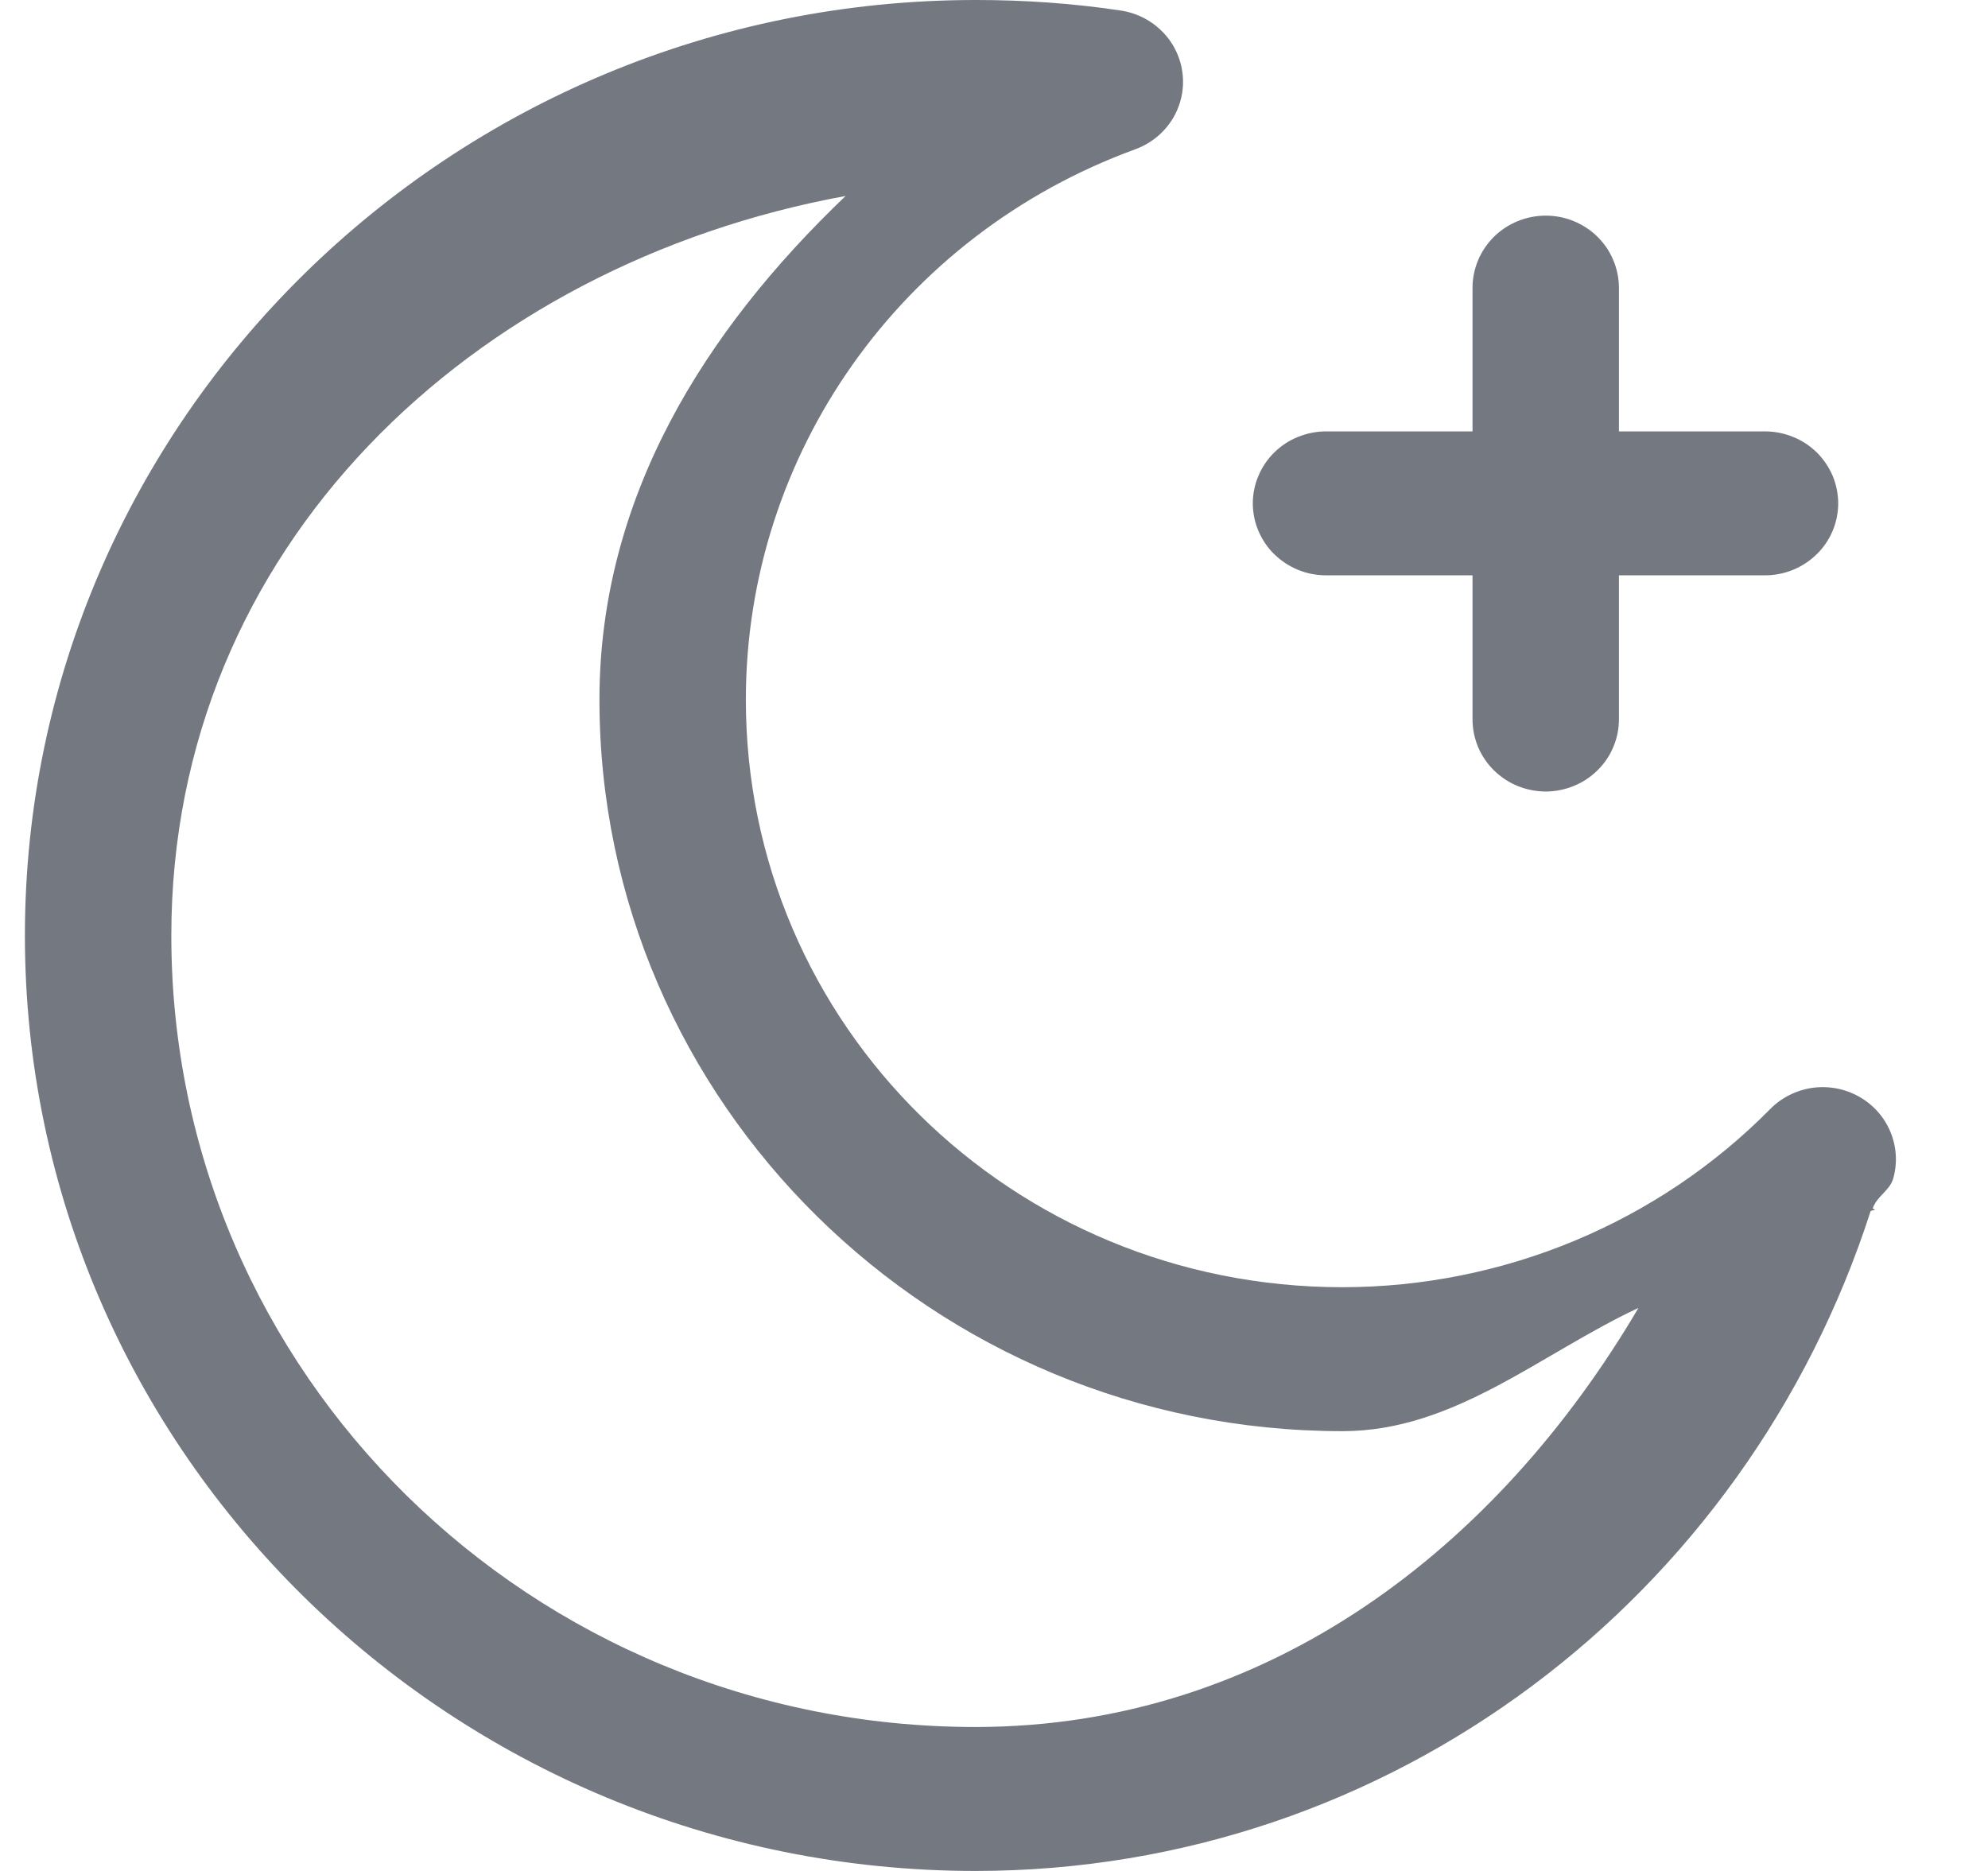 <svg width="17" height="16" viewBox="0 0 17 16" fill="none" xmlns="http://www.w3.org/2000/svg">
<path d="M8.344 0C3.862 0 0.213 3.59 0.213 8.001C0.213 12.412 3.862 16 8.344 16C11.895 15.998 14.931 13.662 15.996 10.358C16.006 10.348 16.023 10.354 16.033 10.345L16.014 10.335C16.047 10.231 16.161 10.182 16.19 10.077C16.227 9.945 16.218 9.805 16.165 9.678C16.112 9.551 16.018 9.446 15.897 9.378C15.776 9.31 15.636 9.284 15.498 9.303C15.361 9.323 15.233 9.387 15.137 9.485C14.177 10.457 12.857 11.007 11.48 11.008C8.653 11.008 6.378 8.765 6.378 5.983C6.379 3.881 7.705 2.008 9.707 1.277C9.838 1.229 9.948 1.141 10.022 1.025C10.095 0.909 10.128 0.772 10.113 0.636C10.099 0.5 10.039 0.372 9.943 0.274C9.847 0.175 9.72 0.11 9.583 0.09C9.172 0.028 8.76 0 8.344 0ZM7.231 1.676C6.023 2.83 5.127 4.256 5.126 5.983C5.126 9.43 7.976 12.239 11.479 12.239C11.481 12.239 11.483 12.239 11.484 12.239C12.436 12.238 13.168 11.58 14.011 11.185C12.804 13.235 10.842 14.767 8.344 14.769C4.538 14.769 1.465 11.747 1.465 8.001C1.465 4.682 4.035 2.261 7.231 1.676ZM13.216 1.844C13.05 1.845 12.892 1.91 12.775 2.025C12.659 2.14 12.593 2.296 12.592 2.458V3.689H11.341C11.259 3.689 11.177 3.705 11.101 3.736C11.024 3.766 10.955 3.812 10.897 3.869C10.838 3.927 10.792 3.995 10.761 4.07C10.729 4.145 10.713 4.226 10.713 4.307C10.714 4.388 10.73 4.468 10.762 4.542C10.794 4.617 10.84 4.685 10.898 4.741C10.957 4.798 11.026 4.843 11.102 4.874C11.178 4.905 11.259 4.92 11.341 4.92H12.592V6.151C12.592 6.232 12.608 6.312 12.639 6.387C12.67 6.461 12.716 6.529 12.774 6.587C12.832 6.644 12.901 6.69 12.976 6.721C13.052 6.752 13.133 6.768 13.216 6.769C13.298 6.769 13.38 6.753 13.456 6.722C13.533 6.691 13.602 6.646 13.66 6.588C13.719 6.531 13.765 6.463 13.796 6.388C13.828 6.313 13.844 6.232 13.844 6.151V4.92H15.091C15.257 4.921 15.416 4.856 15.534 4.741C15.652 4.627 15.718 4.47 15.719 4.307C15.719 4.226 15.703 4.145 15.672 4.07C15.64 3.995 15.594 3.927 15.536 3.869C15.477 3.812 15.408 3.766 15.332 3.736C15.255 3.705 15.174 3.689 15.091 3.689H13.844V2.458C13.843 2.377 13.827 2.297 13.795 2.223C13.764 2.148 13.717 2.08 13.659 2.023C13.601 1.966 13.531 1.921 13.455 1.89C13.379 1.859 13.298 1.844 13.216 1.844Z" fill="#747881"/>
</svg>

